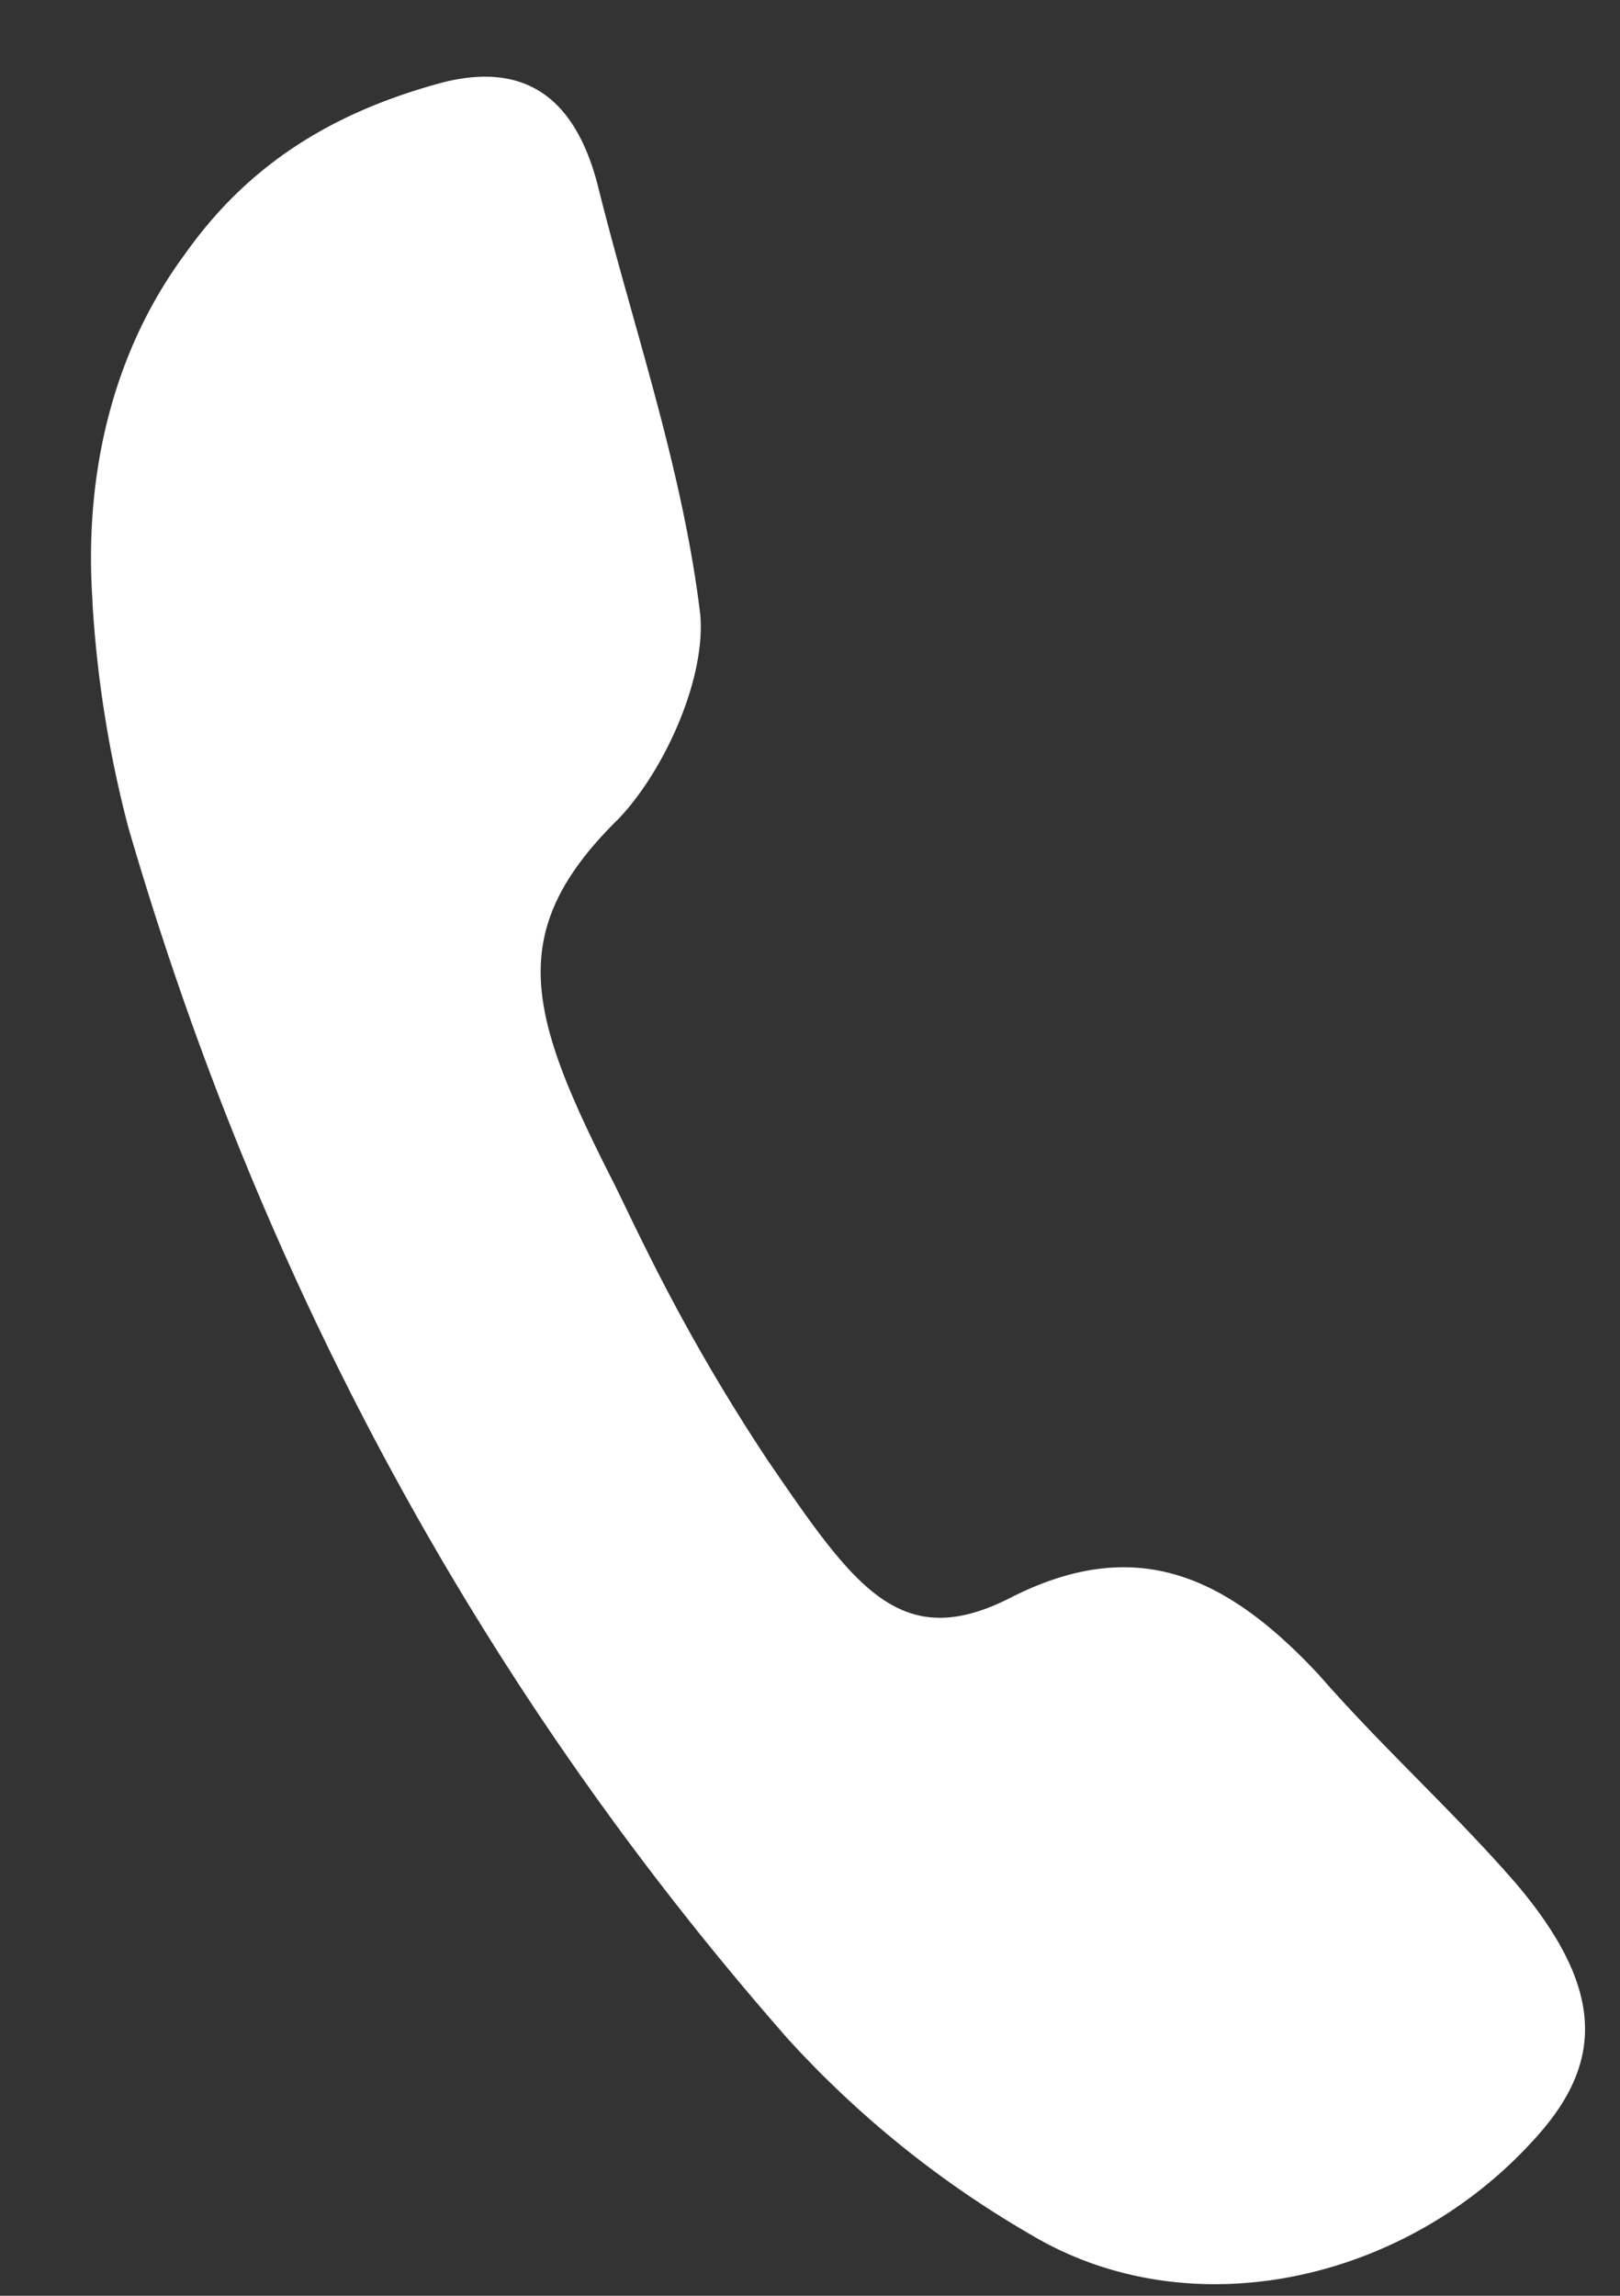 <svg width="12" height="17" fill="none" xmlns="http://www.w3.org/2000/svg"><rect width="100%" height="100%" fill="#333333" stroke="none"/><path d="M.686 4.462c-.066-.93.14-1.848.688-2.586C1.848 1.208 2.465.842 3.209.63c.627-.186 1.037.042 1.218.739.258 1.041.627 2.083.76 3.18.043.482-.27 1.165-.607 1.516-.848.835-.672 1.442-.029 2.704.2.407.517 1.11 1.134 2.042.643.938.983 1.442 1.81 1.015.917-.462 1.586-.165 2.278.58.47.538.986 1 1.455 1.539.679.8.648 1.352.118 1.917-.956 1.041-2.533 1.385-3.706.688a7.535 7.535 0 0 1-1.807-1.456C3.568 12.513 1.935 9.512.95 6.125a8.54 8.54 0 0 1-.265-1.663z" fill="#fff"/></svg>